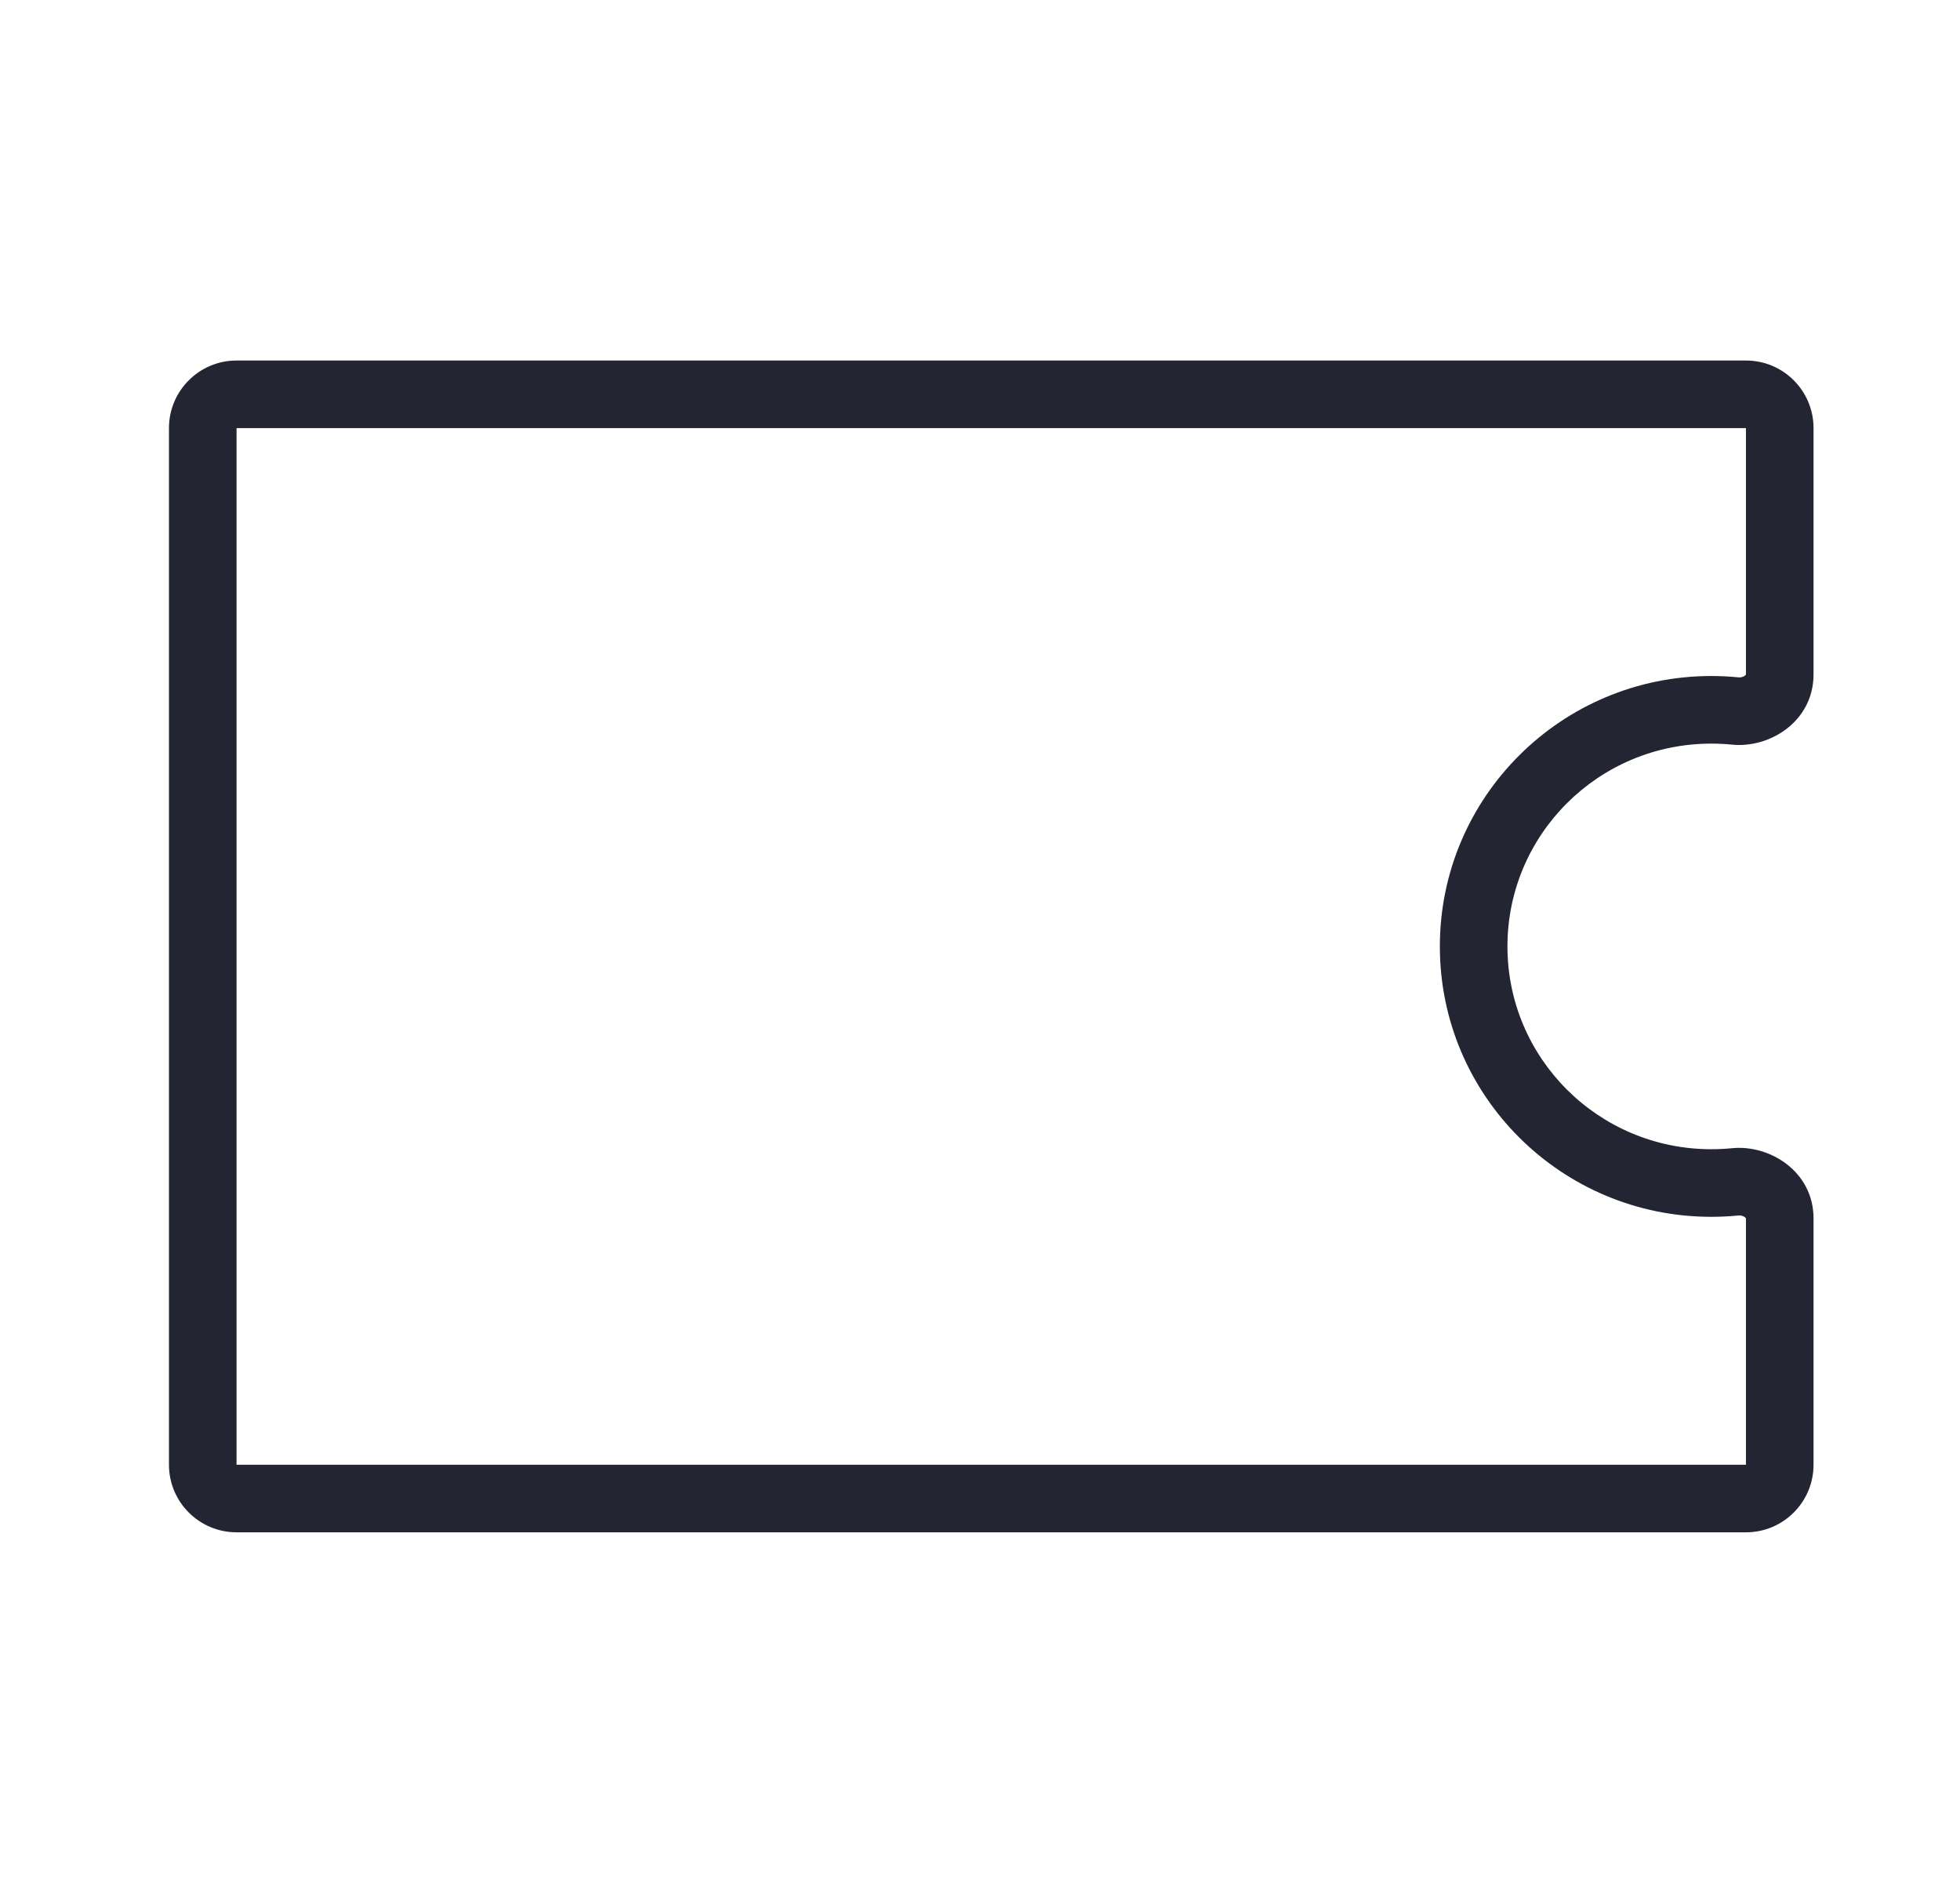 <?xml version="1.0" encoding="UTF-8"?>
<svg xmlns="http://www.w3.org/2000/svg" width="29" height="28" viewBox="0 0 29 28" fill="none">
  <path d="M25.676 10.518L25.626 11.015L25.676 10.518ZM25.676 17.483L25.725 17.98L25.676 17.483ZM3.5 6.333H25.833V5.333H3.5V6.333ZM3.5 21.667V6.333H2.5V21.667H3.5ZM25.833 21.667H3.5V22.667H25.833V21.667ZM25.833 18.024V21.667H26.833V18.024H25.833ZM25.626 16.985C25.526 16.995 25.424 17 25.32 17V18C25.457 18 25.592 17.993 25.725 17.98L25.626 16.985ZM25.32 17C23.652 17 22.304 15.655 22.304 14H21.304C21.304 16.212 23.105 18 25.32 18V17ZM22.304 14C22.304 12.345 23.652 11 25.32 11V10C23.105 10 21.304 11.789 21.304 14H22.304ZM25.32 11C25.424 11 25.526 11.005 25.626 11.015L25.725 10.02C25.592 10.007 25.457 10 25.32 10V11ZM25.833 6.333V9.976H26.833V6.333H25.833ZM25.626 11.015C26.189 11.072 26.833 10.668 26.833 9.976H25.833C25.833 9.977 25.834 9.977 25.833 9.977C25.832 9.979 25.828 9.986 25.818 9.994C25.795 10.012 25.76 10.024 25.725 10.02L25.626 11.015ZM26.833 18.024C26.833 17.332 26.189 16.929 25.626 16.985L25.725 17.98C25.76 17.977 25.795 17.988 25.818 18.006C25.828 18.015 25.832 18.021 25.833 18.023C25.834 18.024 25.833 18.023 25.833 18.024H26.833ZM25.833 22.667C26.386 22.667 26.833 22.219 26.833 21.667H25.833V21.667V22.667ZM2.5 21.667C2.5 22.219 2.948 22.667 3.5 22.667V21.667H3.5H2.5ZM25.833 6.333H25.833H26.833C26.833 5.781 26.386 5.333 25.833 5.333V6.333ZM3.5 5.333C2.948 5.333 2.5 5.781 2.5 6.333H3.5L3.5 6.333V5.333Z" fill="#242533"></path>
</svg>
